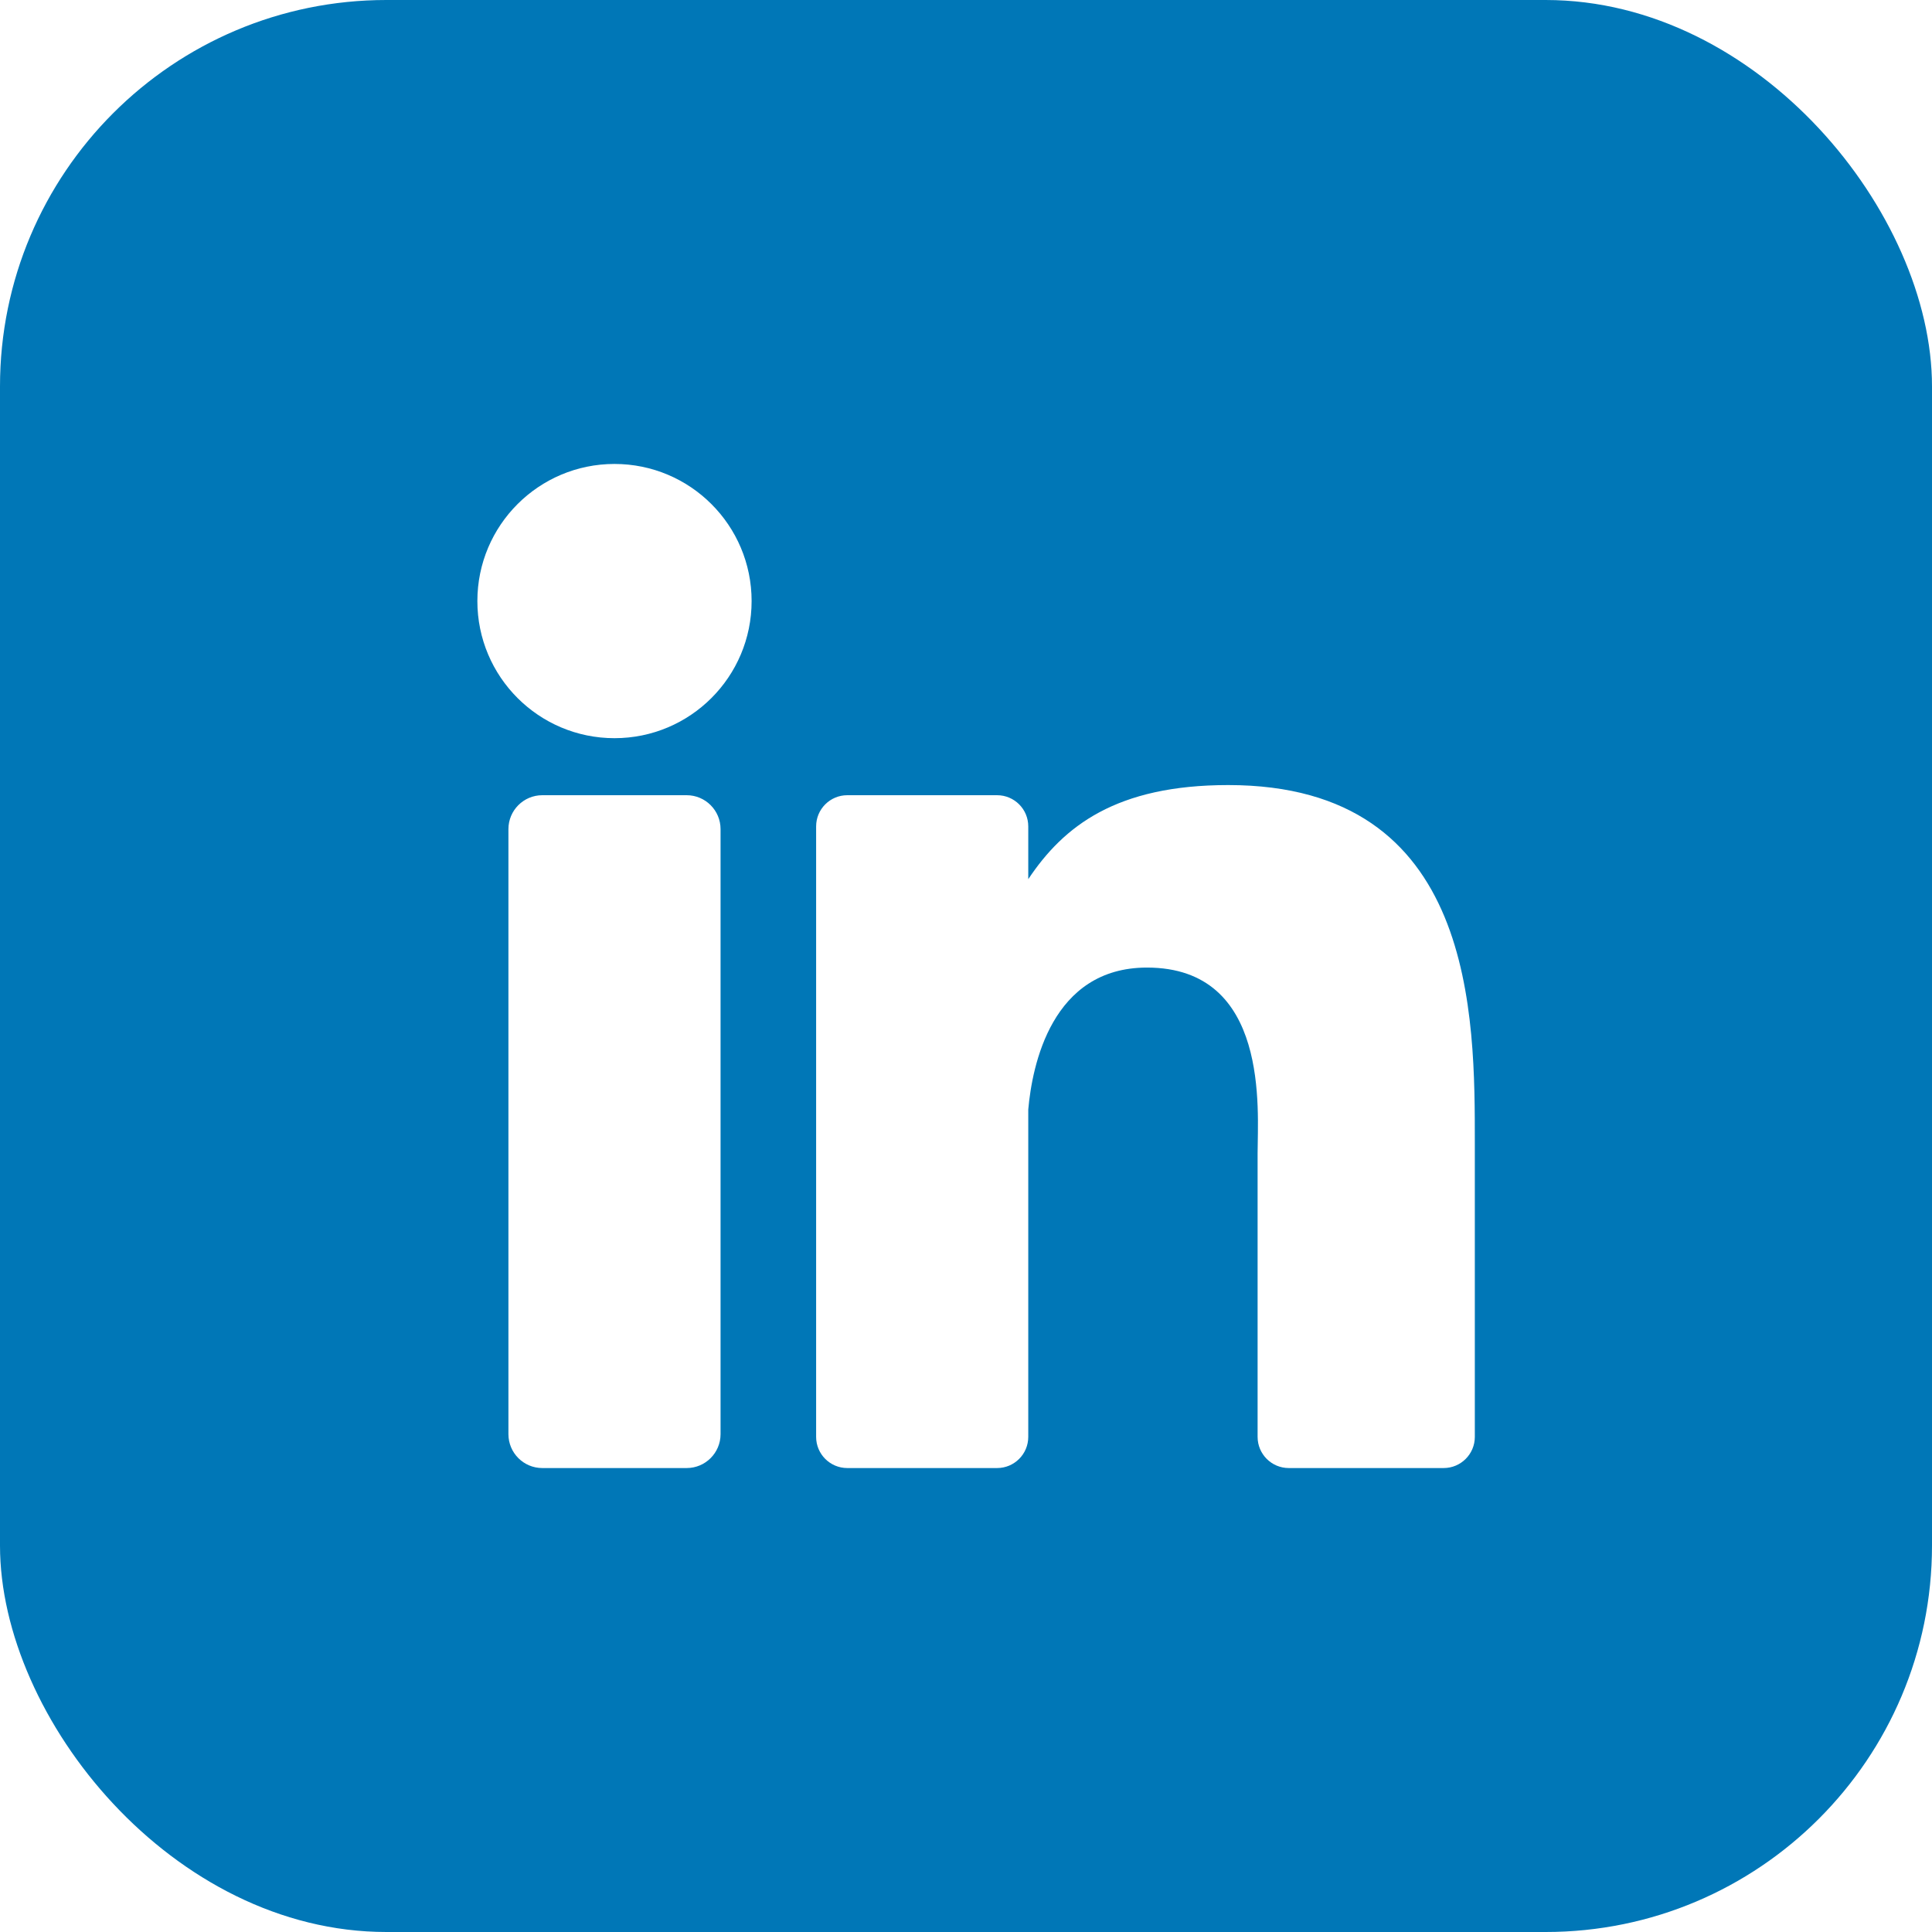 <svg width="150" height="150" viewBox="0 0 150 150" fill="none" xmlns="http://www.w3.org/2000/svg">
<g clip-path="url(#clip0)">
<g filter="url(#filter0_d)">
<rect width="150" height="150" rx="30" fill="#0077B7"/>
</g>
<rect x="31" y="32" width="87" height="89" fill="white"/>
<path d="M115.954 25H34.046C29.05 25 25 29.05 25 34.046V115.954C25 120.95 29.05 125 34.046 125H115.954C120.95 125 125 120.95 125 115.954V34.046C125 29.05 120.95 25 115.954 25ZM55.944 111.347C55.944 112.801 54.766 113.979 53.312 113.979H42.106C40.652 113.979 39.474 112.801 39.474 111.347V64.373C39.474 62.919 40.652 61.74 42.106 61.74H53.312C54.766 61.74 55.944 62.919 55.944 64.373V111.347ZM47.709 57.312C41.83 57.312 37.063 52.546 37.063 46.666C37.063 40.787 41.83 36.021 47.709 36.021C53.588 36.021 58.355 40.787 58.355 46.666C58.355 52.546 53.589 57.312 47.709 57.312ZM114.505 111.559C114.505 112.895 113.421 113.979 112.085 113.979H100.06C98.724 113.979 97.64 112.895 97.64 111.559V89.525C97.64 86.238 98.604 75.122 89.05 75.122C81.639 75.122 80.136 82.731 79.834 86.145V111.559C79.834 112.895 78.751 113.979 77.414 113.979H65.784C64.447 113.979 63.364 112.895 63.364 111.559V64.16C63.364 62.824 64.447 61.74 65.784 61.74H77.414C78.751 61.74 79.834 62.824 79.834 64.16V68.259C82.582 64.135 86.666 60.952 95.361 60.952C114.615 60.952 114.505 78.94 114.505 88.824V111.559Z" fill="#0077B7"/>
</g>
<defs>
<filter id="filter0_d" x="-25" y="-25" width="200" height="200" filterUnits="userSpaceOnUse" color-interpolation-filters="sRGB">
<feFlood flood-opacity="0" result="BackgroundImageFix"/>
<feColorMatrix in="SourceAlpha" type="matrix" values="0 0 0 0 0 0 0 0 0 0 0 0 0 0 0 0 0 0 127 0"/>
<feOffset/>
<feGaussianBlur stdDeviation="12.5"/>
<feColorMatrix type="matrix" values="0 0 0 0 0 0 0 0 0 0.467 0 0 0 0 0.718 0 0 0 0.15 0"/>
<feBlend mode="normal" in2="BackgroundImageFix" result="effect1_dropShadow"/>
<feBlend mode="normal" in="SourceGraphic" in2="effect1_dropShadow" result="shape"/>
</filter>
<clipPath id="clip0">
<rect width="150" height="150" fill="white"/>
</clipPath>
</defs>
</svg>
